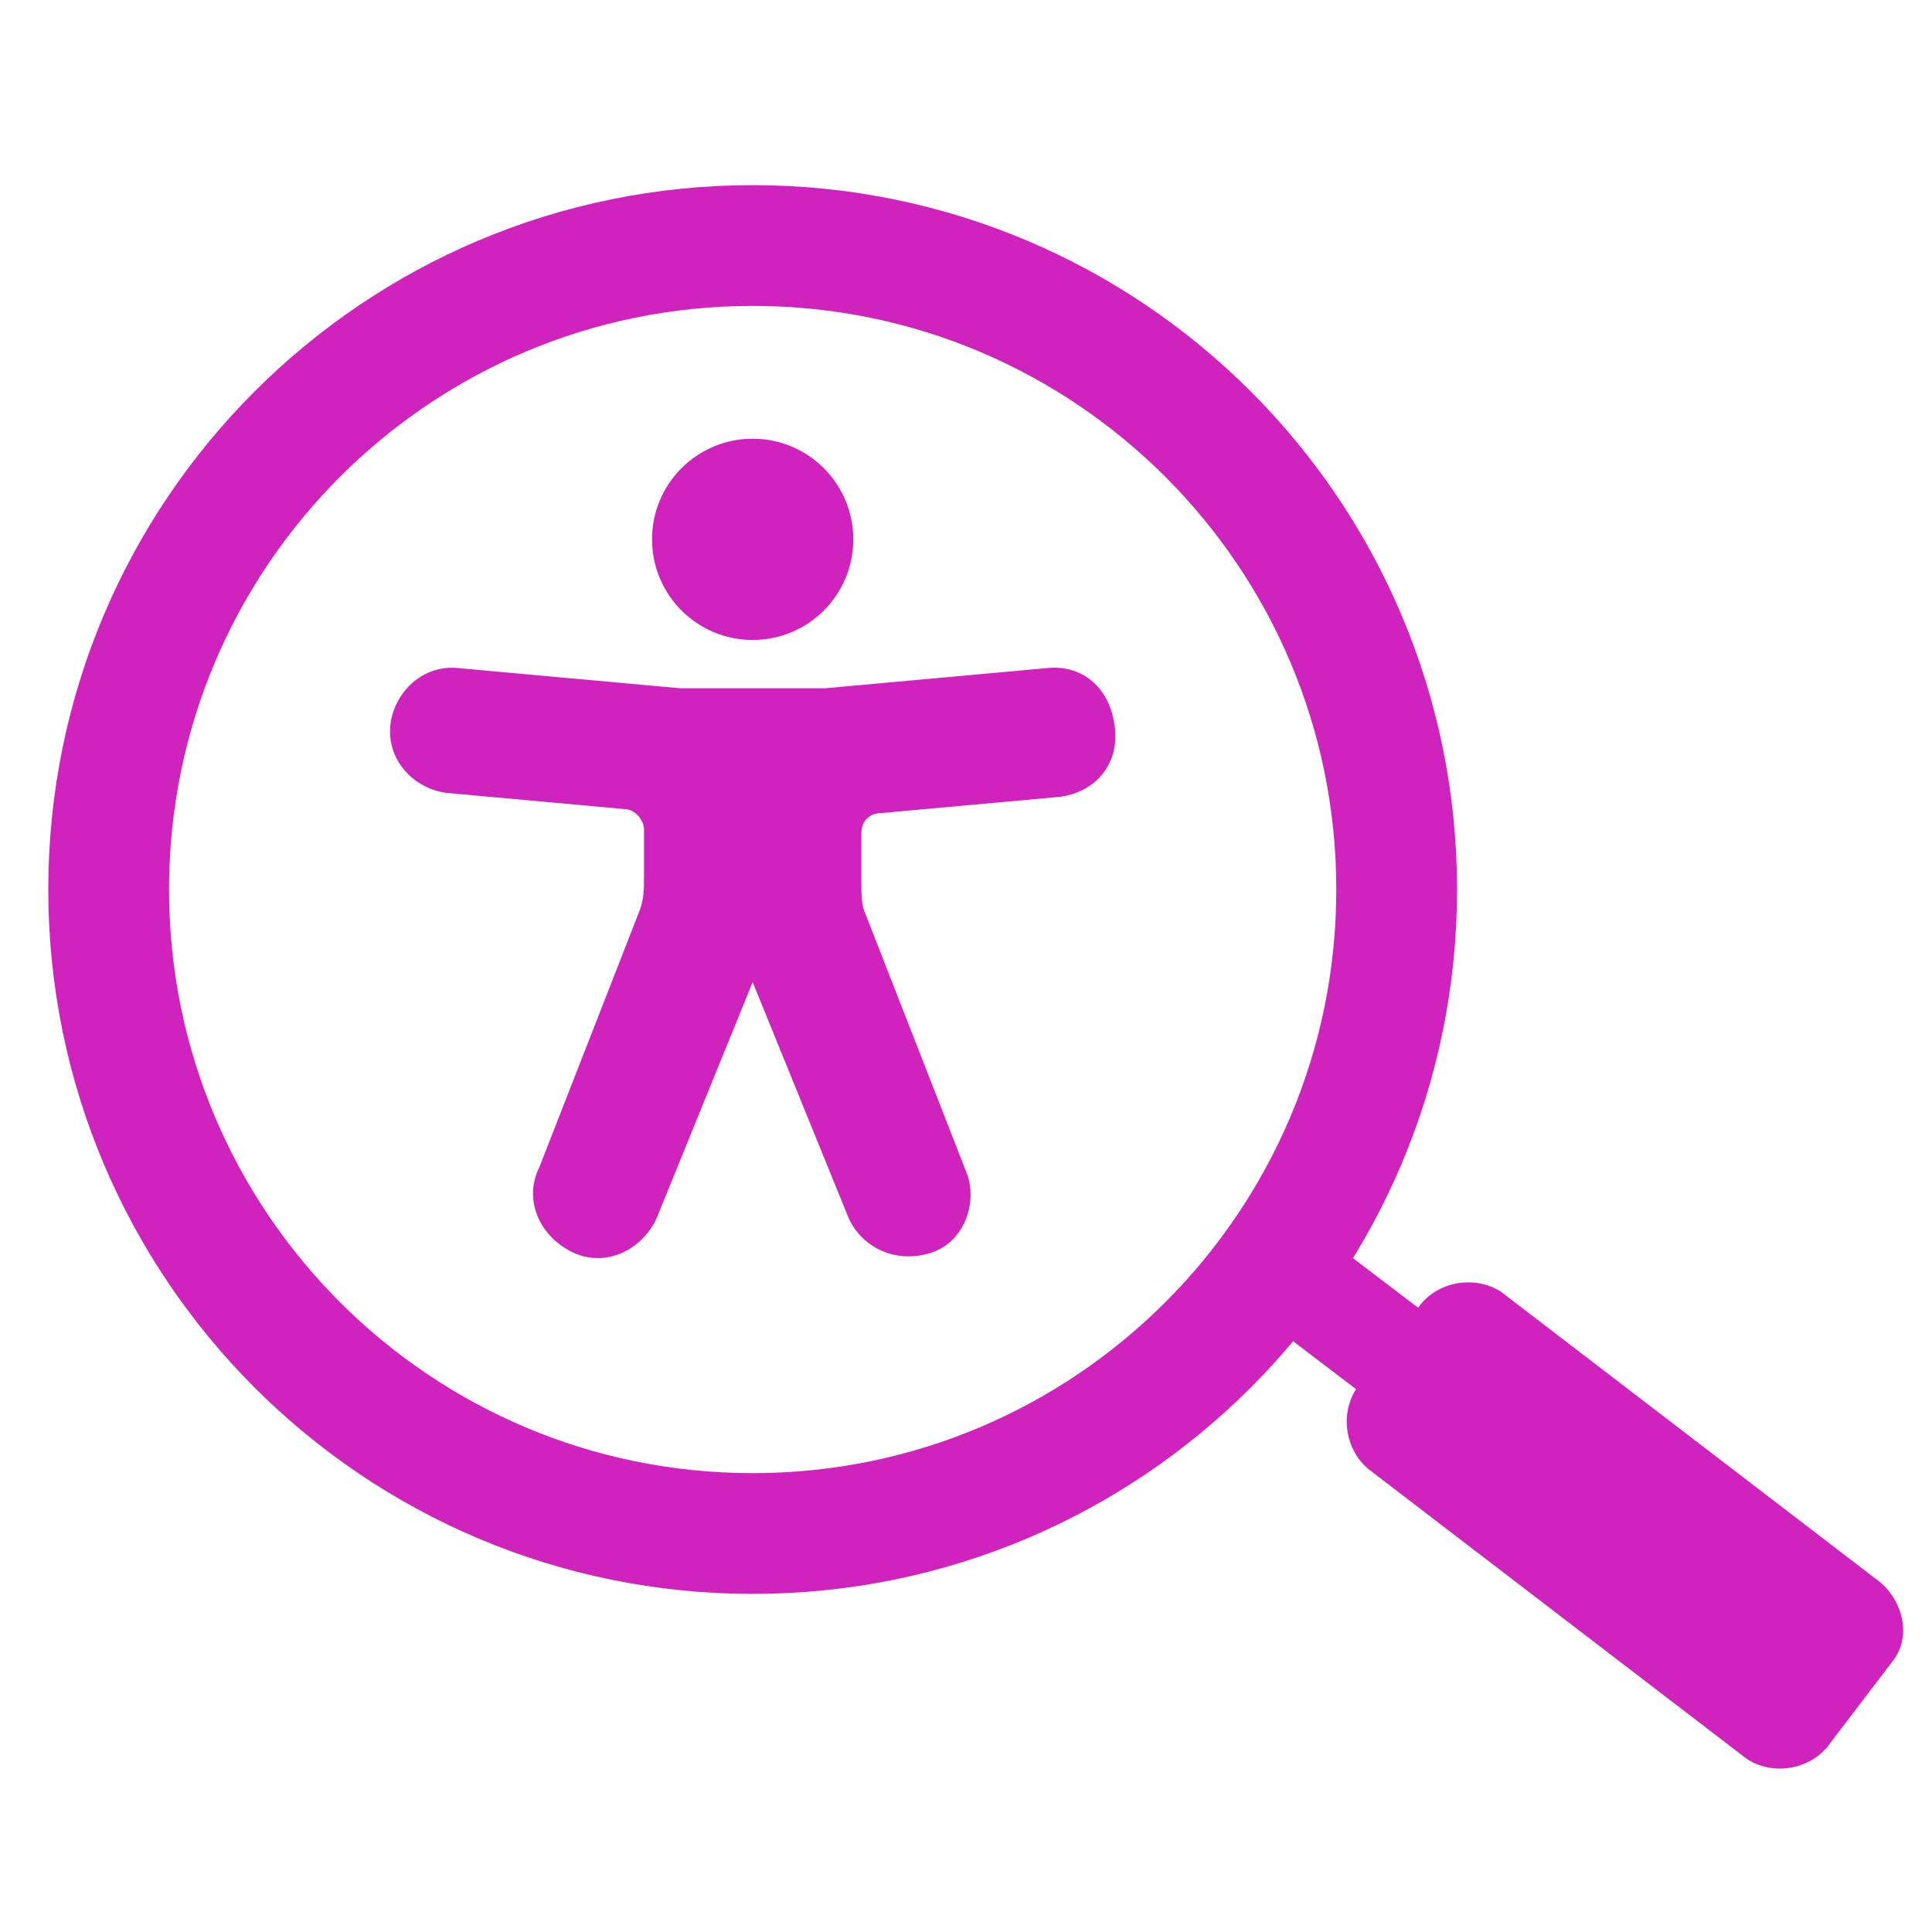 <svg width="48" height="48" viewBox="0 0 48 48" fill="none" xmlns="http://www.w3.org/2000/svg">
<path d="M31.7 31.4L36.3 34.9" stroke="#D023BE" stroke-width="2.543" stroke-miterlimit="10" stroke-linecap="round" stroke-linejoin="round"/>
<path d="M18.7 38.1C27.537 38.1 34.7 30.936 34.7 22.1C34.7 13.263 27.537 6.1 18.7 6.1C9.863 6.1 2.7 13.263 2.7 22.1C2.7 30.936 9.863 38.1 18.7 38.1Z" stroke="#D023BE" stroke-width="3" stroke-miterlimit="10" stroke-linecap="round" stroke-linejoin="round"/>
<path fill-rule="evenodd" clip-rule="evenodd" d="M47 41.3L45.4 43.4C44.9 44 44 44.1 43.4 43.7L34 36.5C33.4 36 33.3 35.1 33.7 34.5L35.3 32.4C35.8 31.8 36.7 31.7 37.3 32.1L46.7 39.3C47.3 39.8 47.5 40.7 47 41.3Z" fill="#D023BE"/>
<path d="M26 16.6L20.5 17.1C20.3 17.1 20.1 17.1 19.9 17.1H17.5C17.3 17.1 17.1 17.1 16.9 17.1L11.4 16.6C10.5 16.5 9.8 17.2 9.7 18C9.6 18.9 10.3 19.6 11.1 19.7L15.5 20.1C15.8 20.1 16 20.4 16 20.6V21.8C16 22.1 16 22.3 15.9 22.6L13.4 29C13 29.8 13.4 30.7 14.2 31.1C15 31.5 15.9 31.1 16.3 30.3L18.7 24.4L21.1 30.3C21.5 31.1 22.4 31.4 23.2 31.1C24 30.8 24.3 29.8 24 29.1L21.5 22.7C21.4 22.5 21.4 22.2 21.4 21.9V20.7C21.4 20.4 21.6 20.2 21.9 20.2L26.3 19.8C27.2 19.7 27.8 19 27.7 18.1C27.6 17.1 26.9 16.5 26 16.6Z" fill="#D023BE"/>
<path d="M18.7 15.9C20.081 15.9 21.2 14.781 21.2 13.4C21.2 12.019 20.081 10.9 18.7 10.9C17.319 10.9 16.2 12.019 16.2 13.4C16.2 14.781 17.319 15.9 18.7 15.9Z" fill="#D023BE"/>
</svg>
